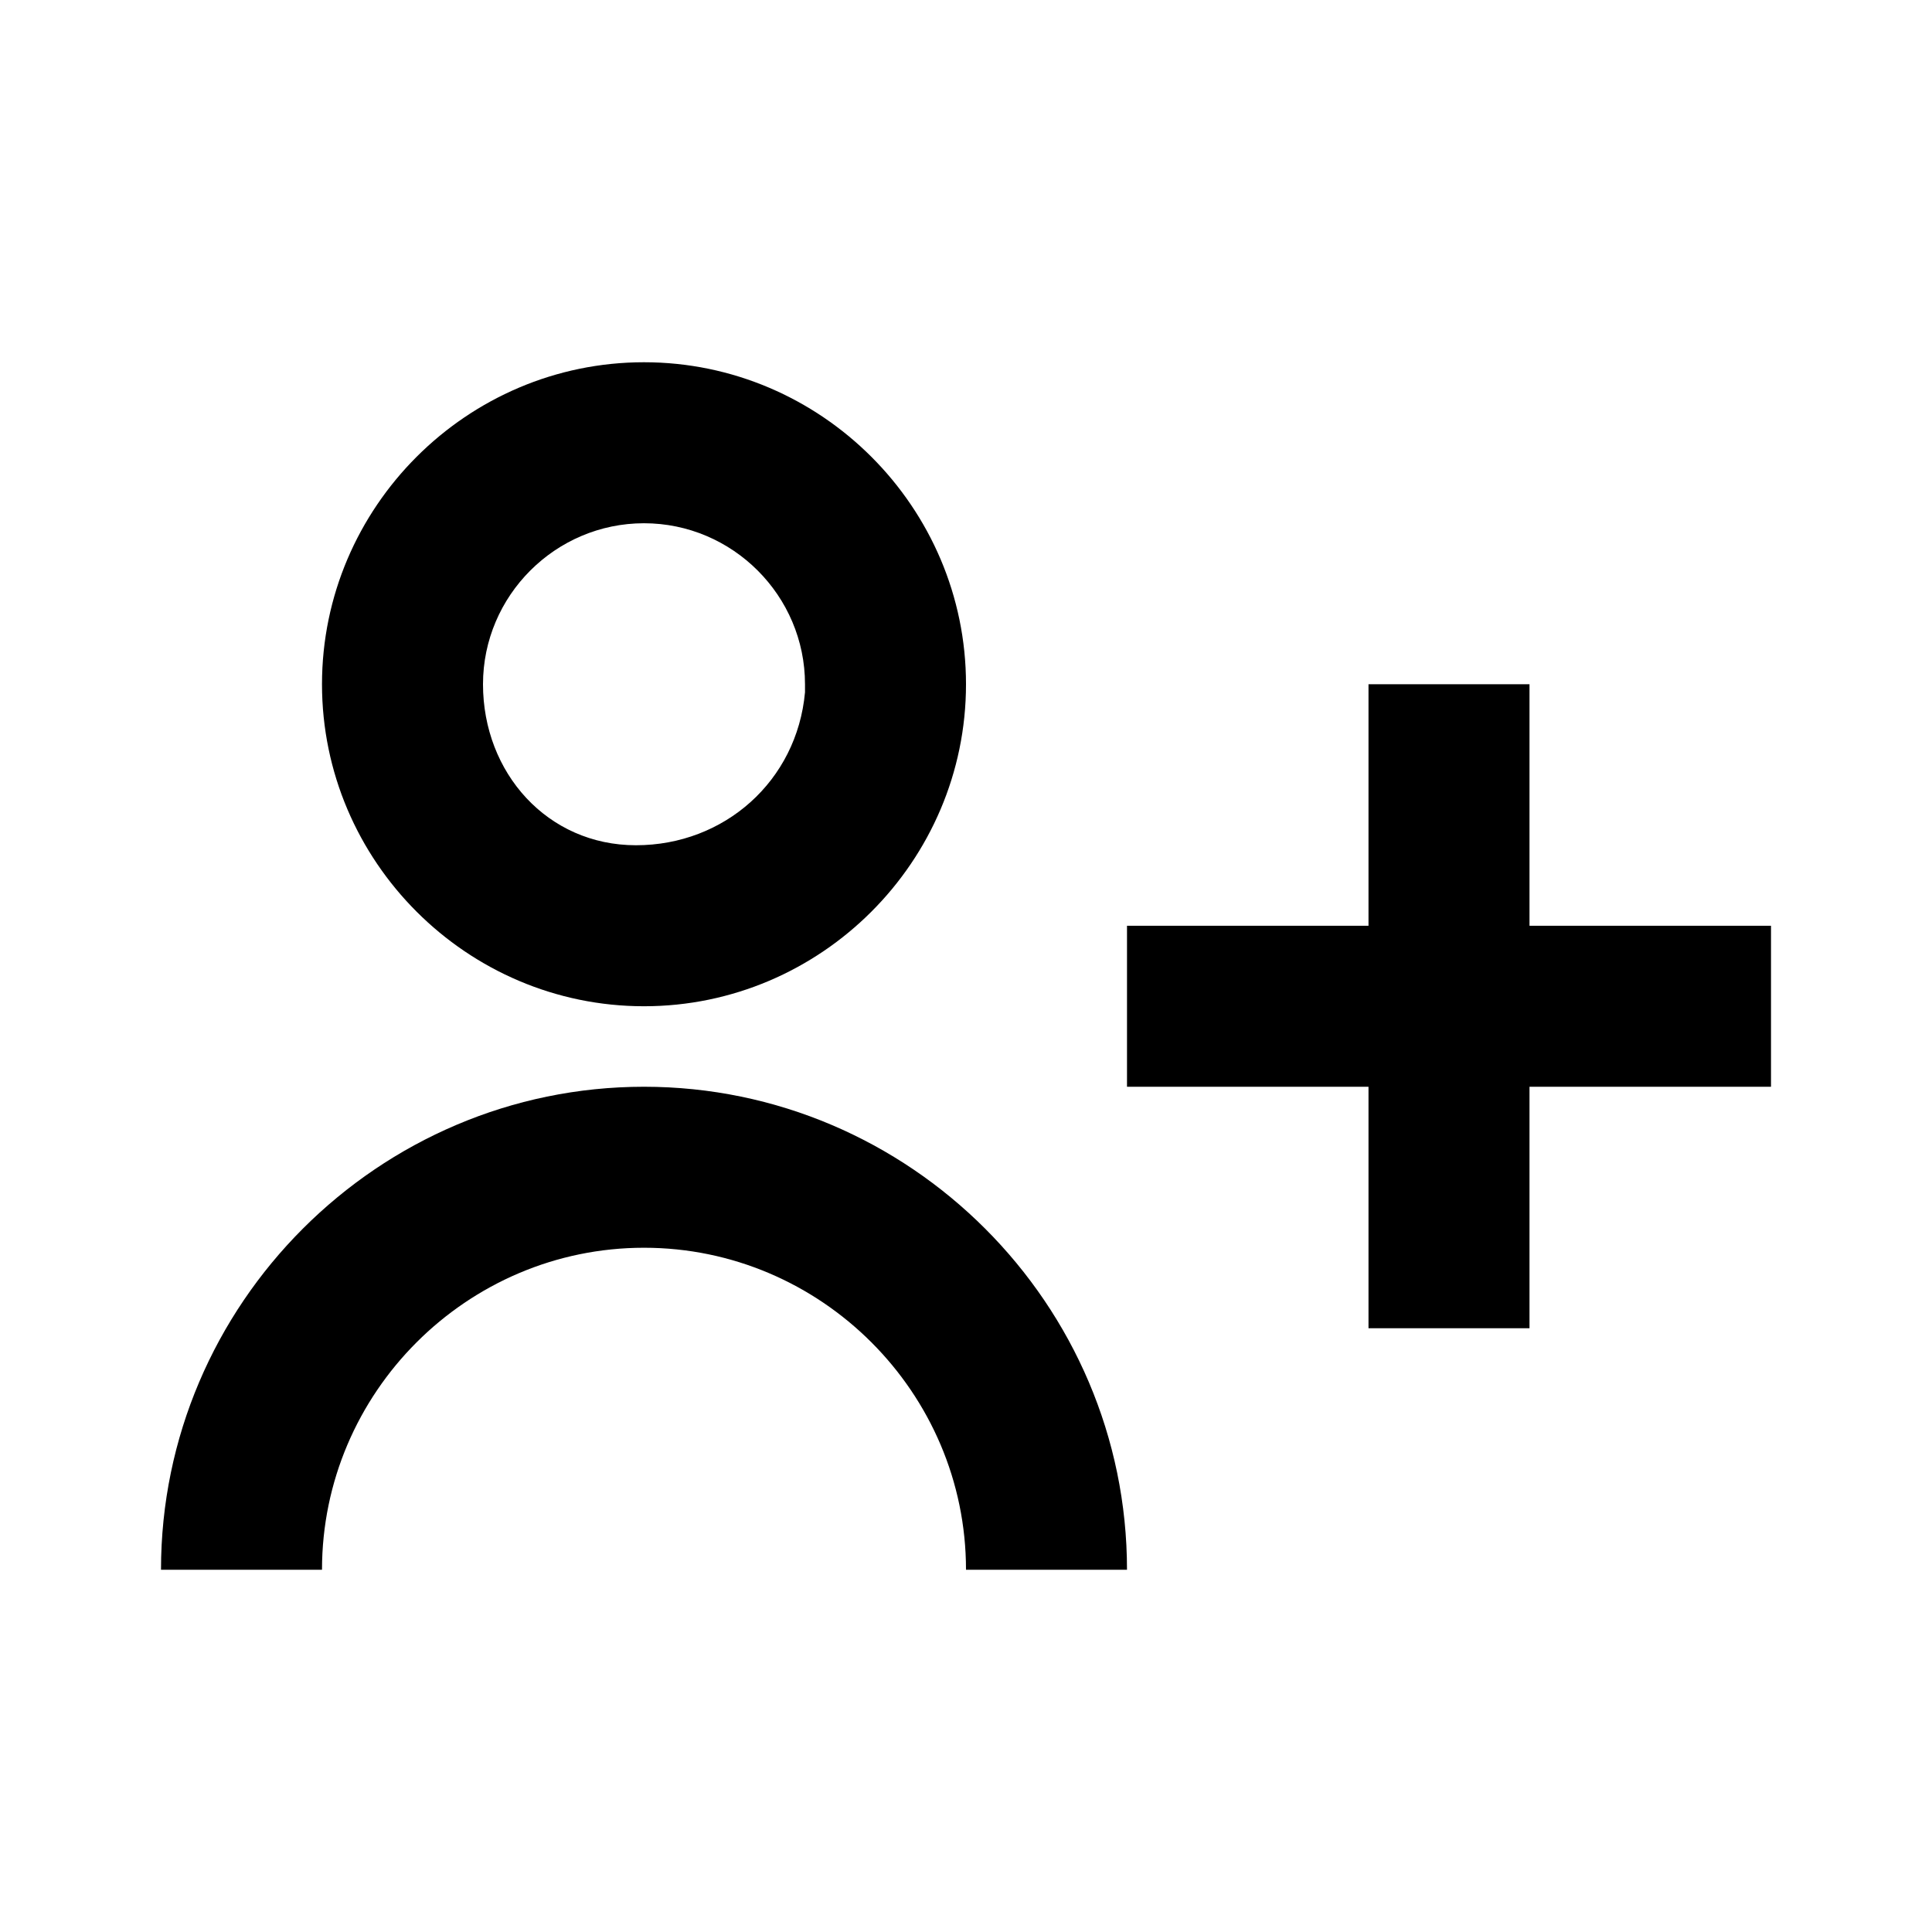 <svg xmlns="http://www.w3.org/2000/svg" xmlns:xlink="http://www.w3.org/1999/xlink" viewBox="0 0 24 24">
  <path
    d="M4,19.5H2c0-3.3,2.7-6,6-6c3.3,0,6,2.7,6,6h-2c0-2.2-1.8-4-4-4C5.8,15.5,4,17.3,4,19.5z M19,16.5h-2v-3h-3v-2h3v-3h2v3h3v2
	h-3V16.5z M8,12.5c-2.2,0-4-1.8-4-4c0-2.2,1.8-4,4-4c2.2,0,4,1.8,4,4C12,10.7,10.2,12.5,8,12.5z M8,6.5c-1.1,0-2,0.9-2,2
	c0,1.1,0.8,2,1.9,2c1.1,0,2-0.8,2.1-1.9V9V8.5C10,7.4,9.1,6.5,8,6.5z"
  />
</svg>
